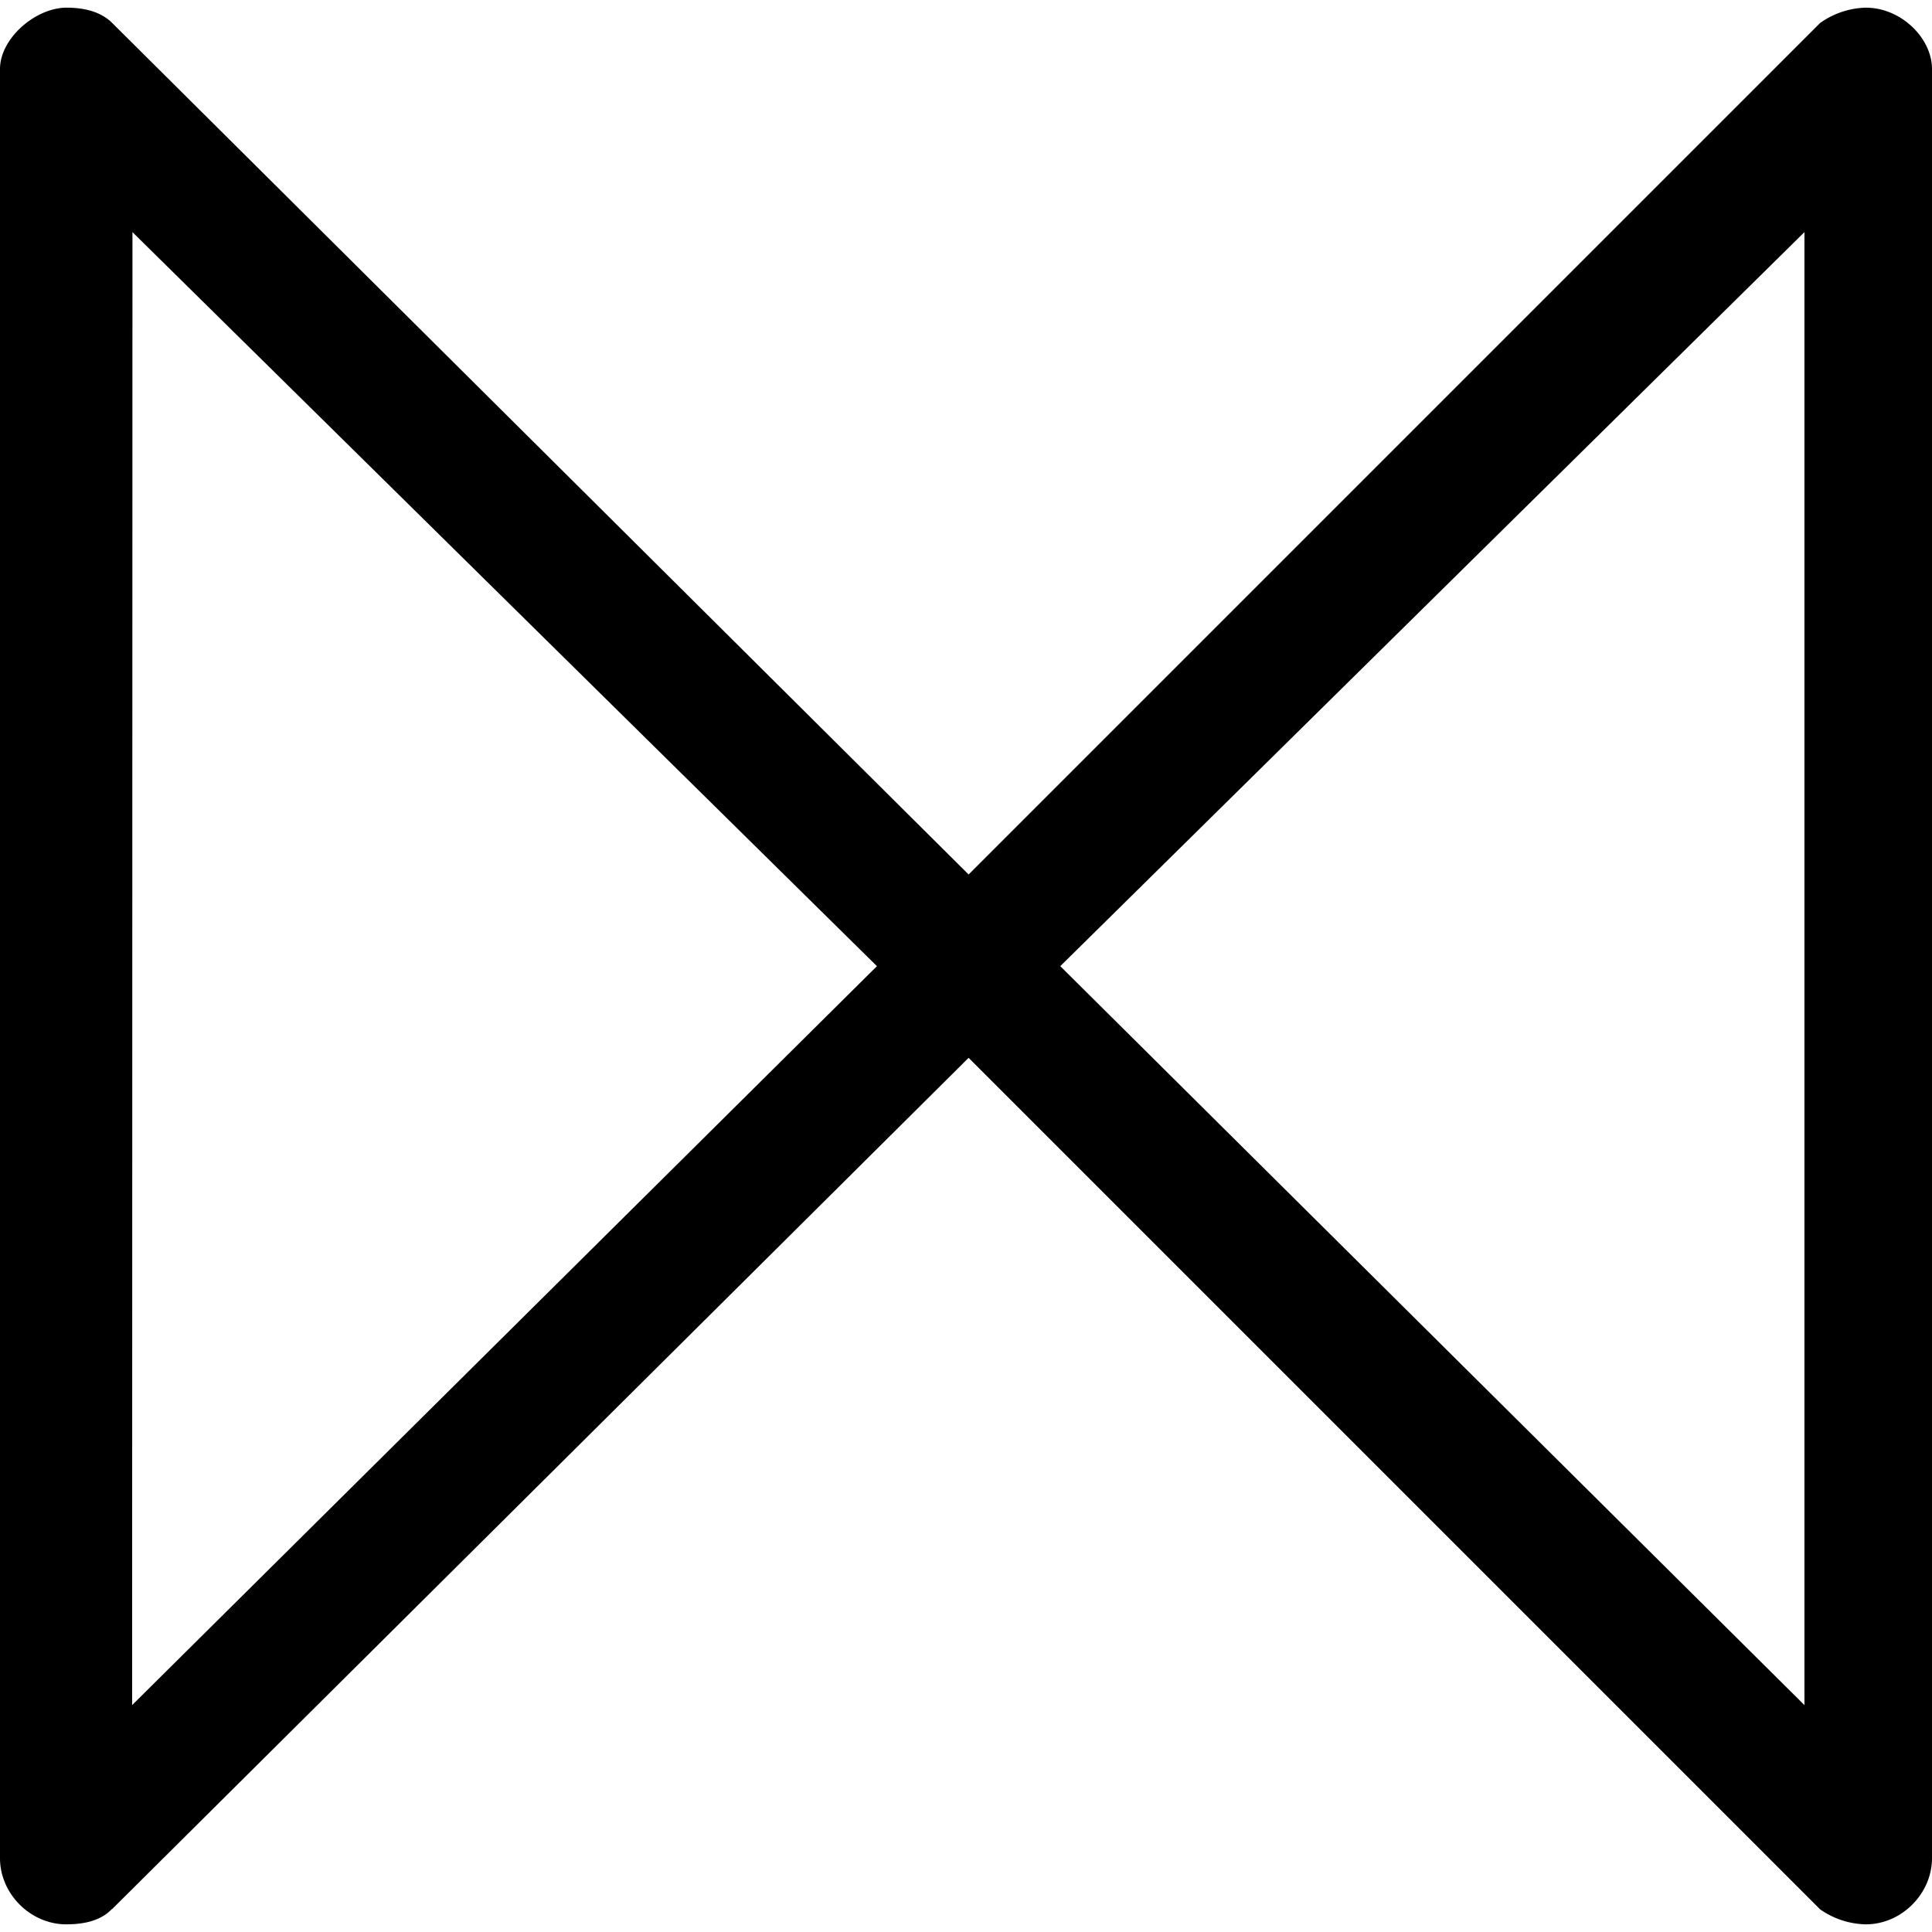 <svg xmlns="http://www.w3.org/2000/svg" xmlns:xlink="http://www.w3.org/1999/xlink" width="64" height="64" viewBox="0 0 5.922 5.875"><svg overflow="visible" x="-.625" y="6.344"><path style="stroke:none" d="m.969-.516 2.625-2.609 2.61 2.61a.252.252 0 0 0 .14.046c.11 0 .203-.094.203-.203v-5.484c0-.094-.094-.188-.203-.188a.252.252 0 0 0-.14.047l-2.61 2.61-2.625-2.61c-.031-.031-.078-.047-.14-.047-.095 0-.204.094-.204.188v5.484c0 .11.094.203.203.203.063 0 .11-.015.14-.047zm5.187-.625L3.875-3.406l2.281-2.25zM1.031-5.656l2.282 2.25L1.03-1.141zm0 0"/></svg></svg>
